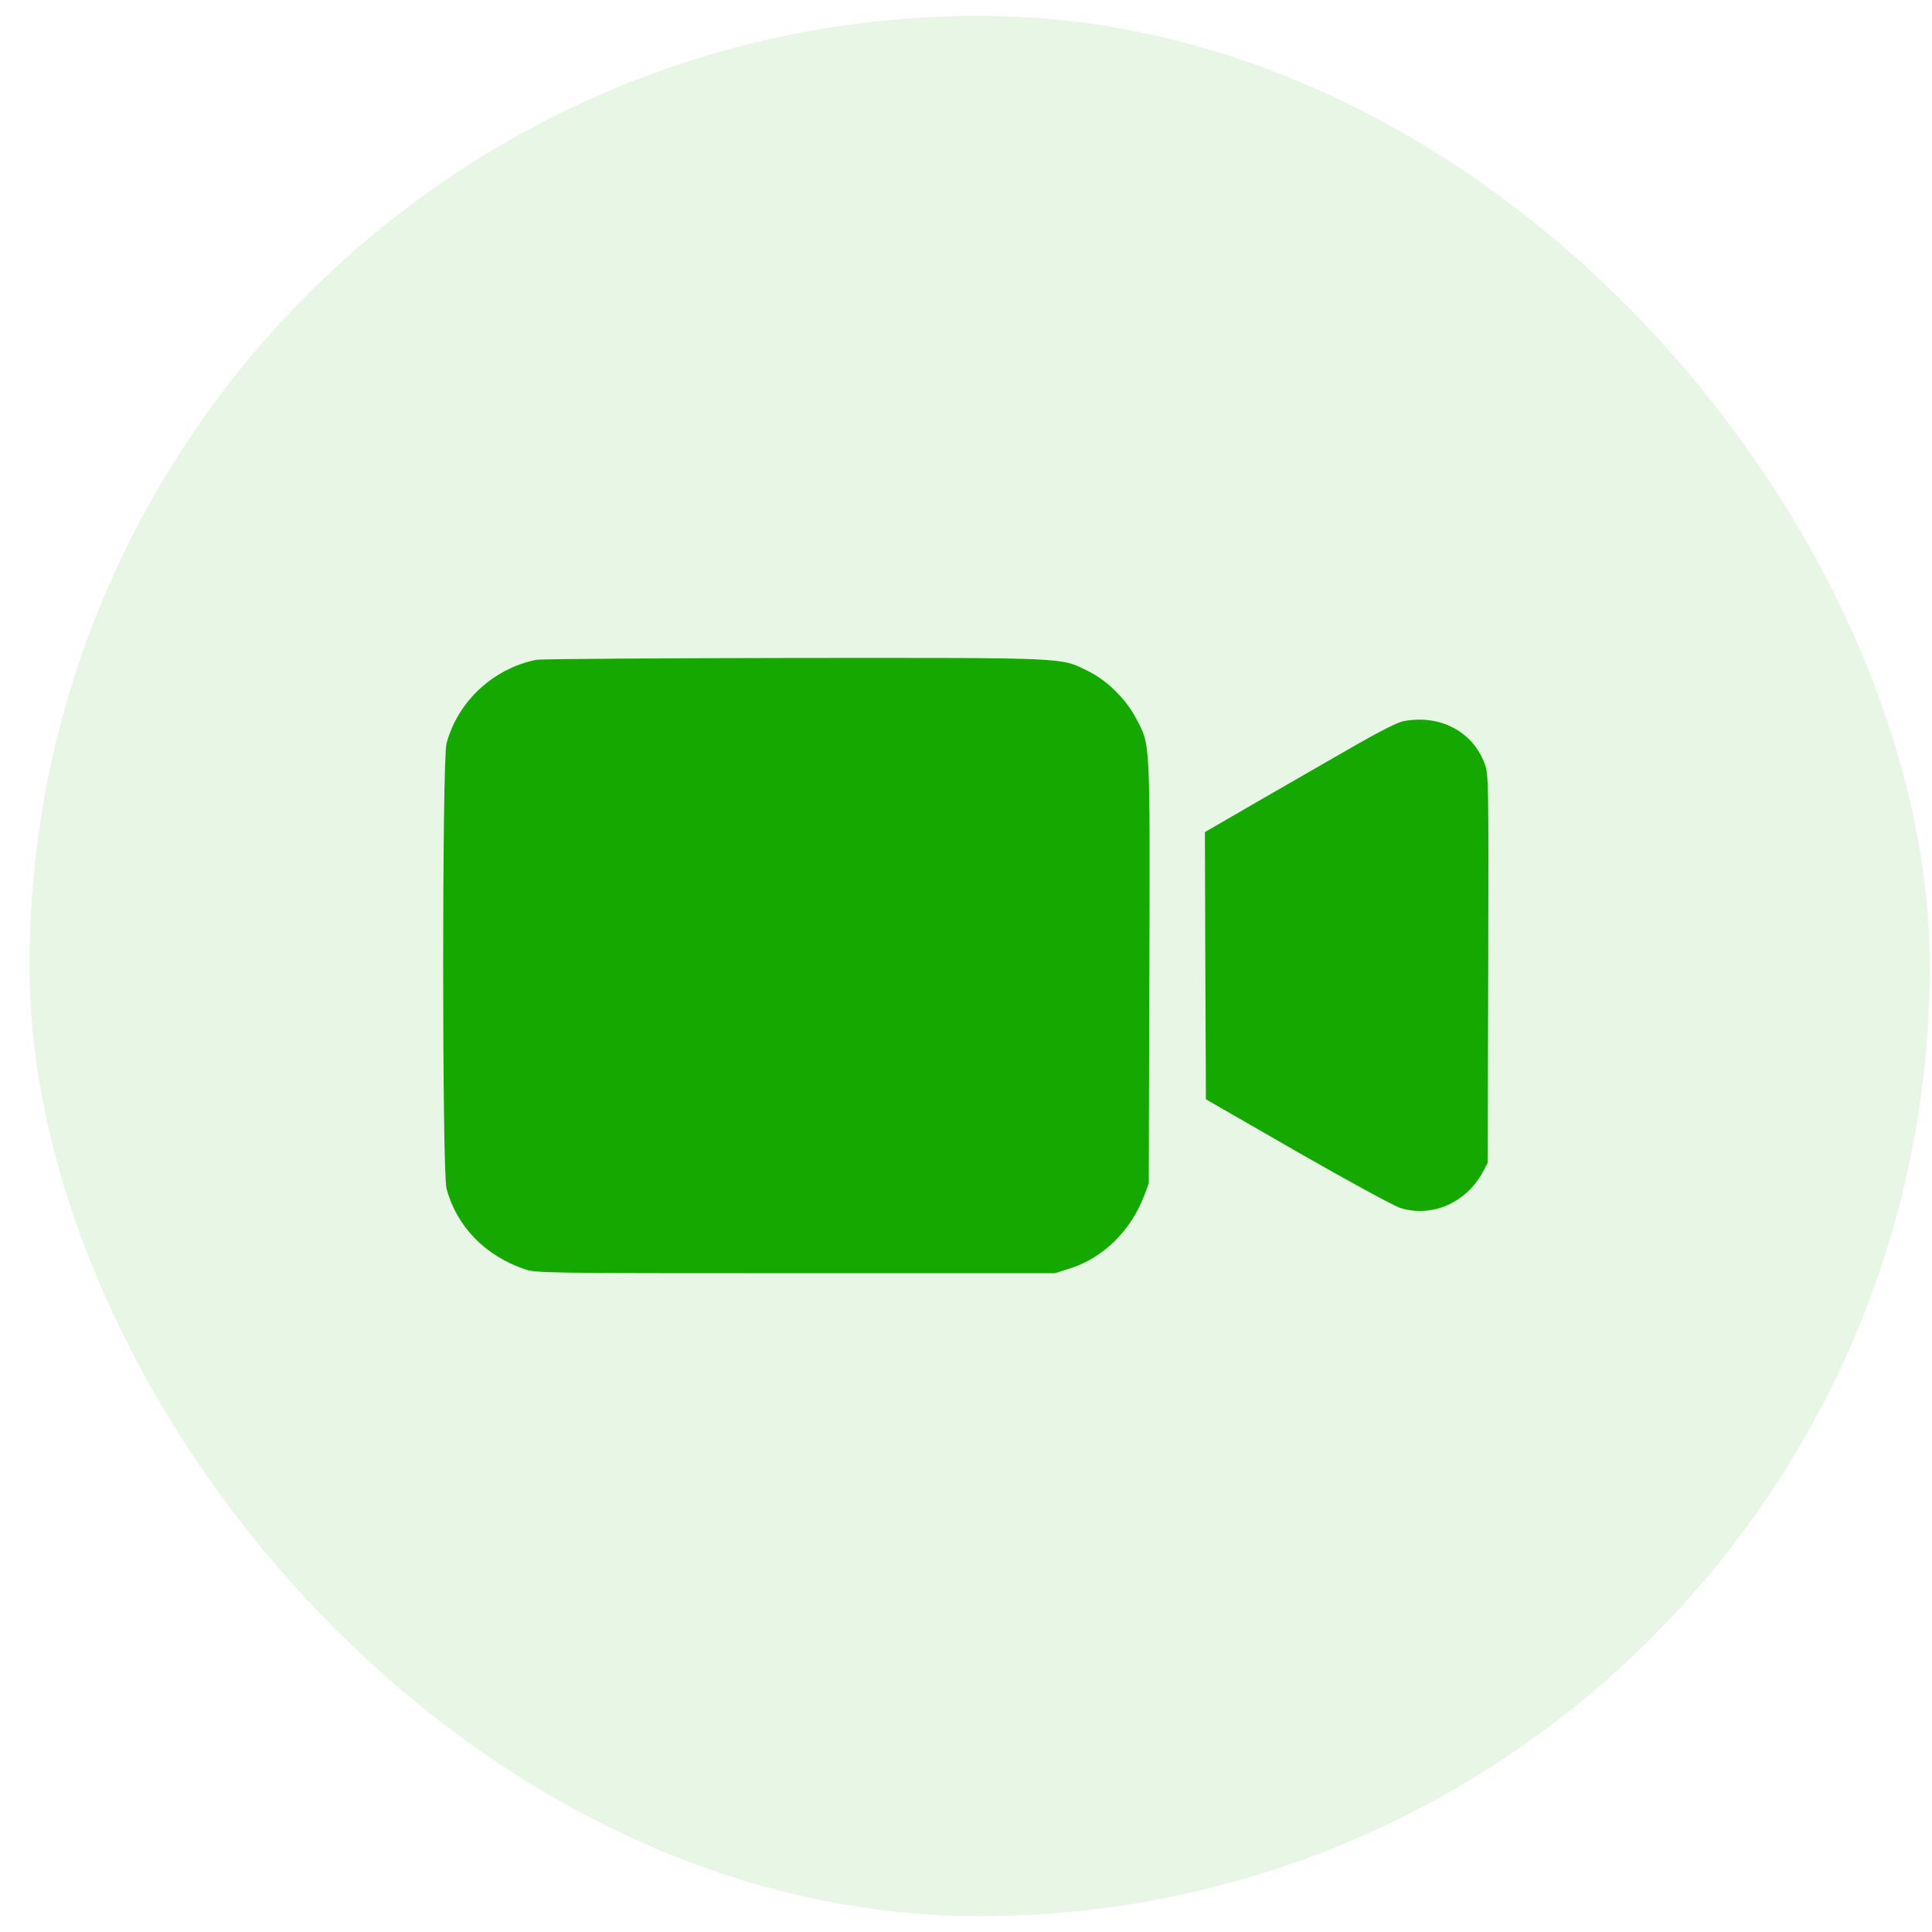 <svg width="61" height="61" viewBox="0 0 61 61" fill="none" xmlns="http://www.w3.org/2000/svg">
<rect x="0.93" y="0.5" width="60" height="60" rx="30" fill="#14A800" fill-opacity="0.1"/>
<g clip-path="url(#clip0_75546_2506)">
<path d="M16.934 20.832C15.568 21.109 14.453 22.147 14.098 23.475C13.957 24.003 13.957 36.997 14.098 37.525C14.414 38.718 15.317 39.652 16.58 40.078C16.922 40.194 17.289 40.2 25.12 40.2H33.306L33.757 40.058C34.827 39.723 35.703 38.866 36.129 37.745L36.27 37.364L36.29 30.68C36.309 23.23 36.322 23.546 35.871 22.682C35.548 22.07 34.956 21.483 34.35 21.186C33.467 20.755 33.834 20.768 25.088 20.774C20.744 20.78 17.076 20.806 16.934 20.832Z" fill="#14A800"/>
<path d="M44.301 22.772C44.134 22.804 43.56 23.094 42.916 23.462C42.31 23.81 40.963 24.583 39.925 25.182L38.043 26.272L38.056 30.493L38.075 34.709L40.976 36.378C42.606 37.312 44.031 38.086 44.224 38.144C45.23 38.447 46.299 37.97 46.822 36.997L46.97 36.719L46.989 30.584C47.002 24.589 47.002 24.448 46.873 24.106C46.493 23.088 45.449 22.546 44.301 22.772Z" fill="#14A800"/>
</g>
<defs>
<clipPath id="clip0_75546_2506">
<rect width="33" height="33" fill="white" transform="translate(14 14)"/>
</clipPath>
</defs>
</svg>
